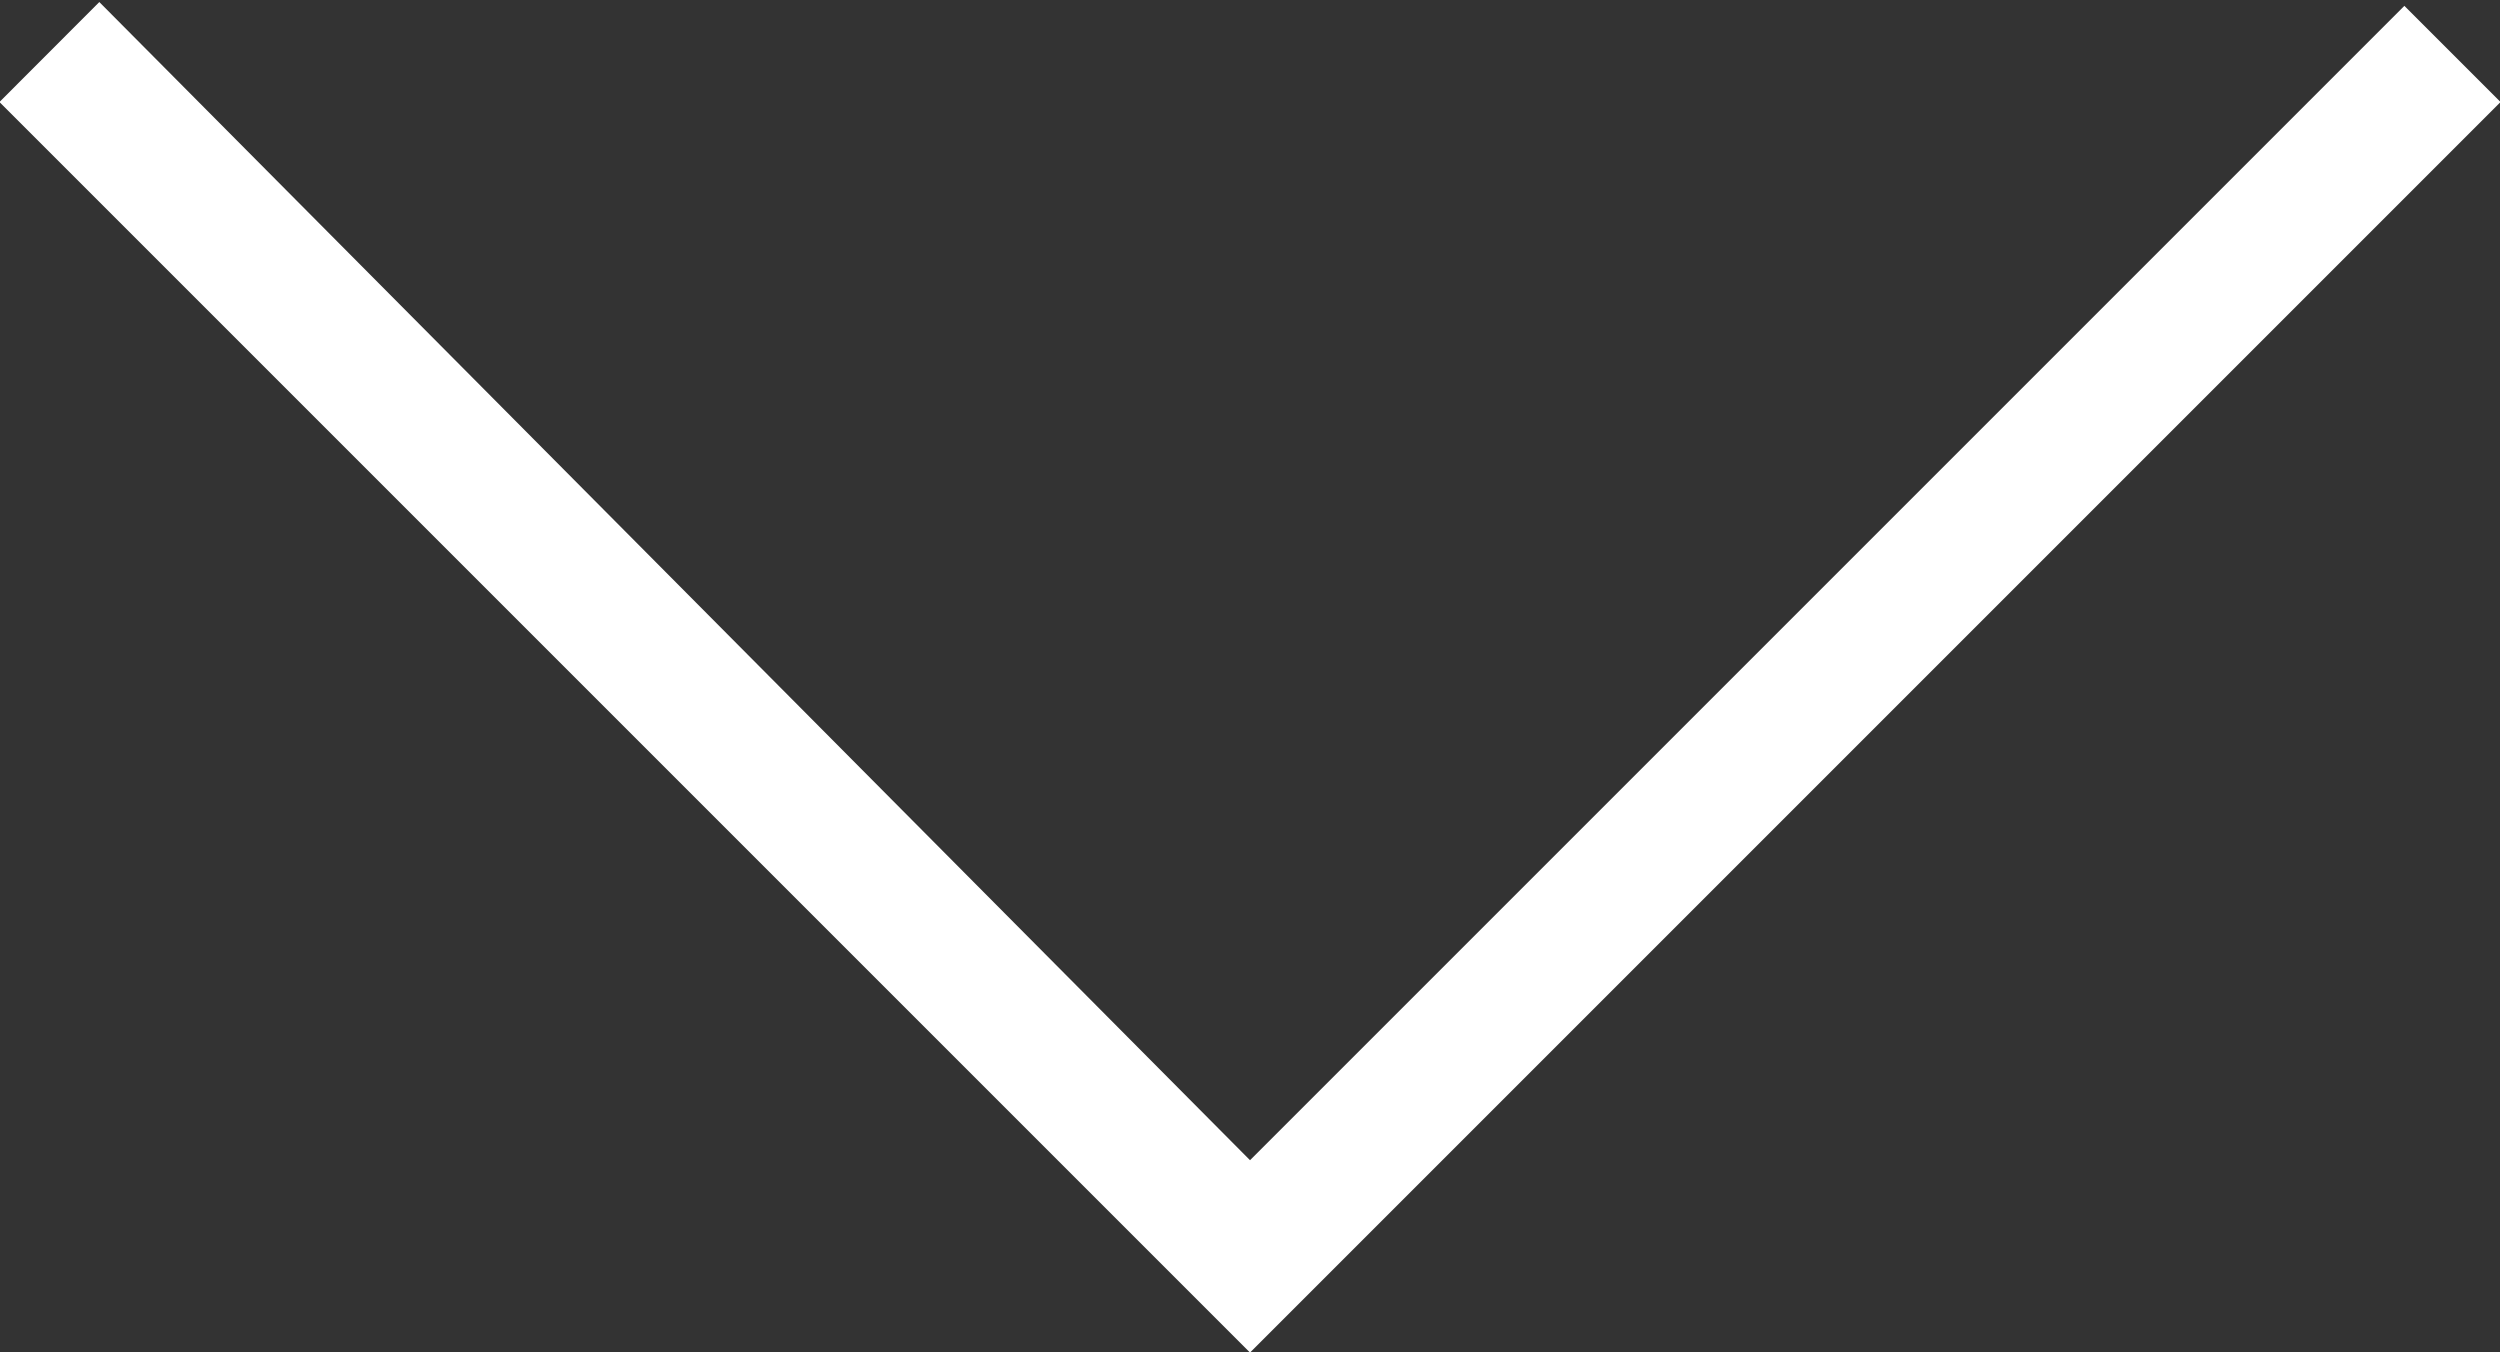 <svg xmlns="http://www.w3.org/2000/svg" width="18.376" height="9.938" viewBox="0 0 18.376 9.938">
  <rect x="0" y="0" width="18.376" height="9.938" fill="#333333" stroke="none"/>
  <defs>
    <style>
      .cls-1 {
        fill: #fff;
        fill-rule: evenodd;
      }
    </style>
  </defs>
  <path id="arr_down" class="cls-1" d="M757.308,429.5l0.734-.735,8.458,8.513,8.485-8.485,0.707,0.707-9.192,9.192Z" transform="translate(-757.312 -428.75)"/>
</svg>
